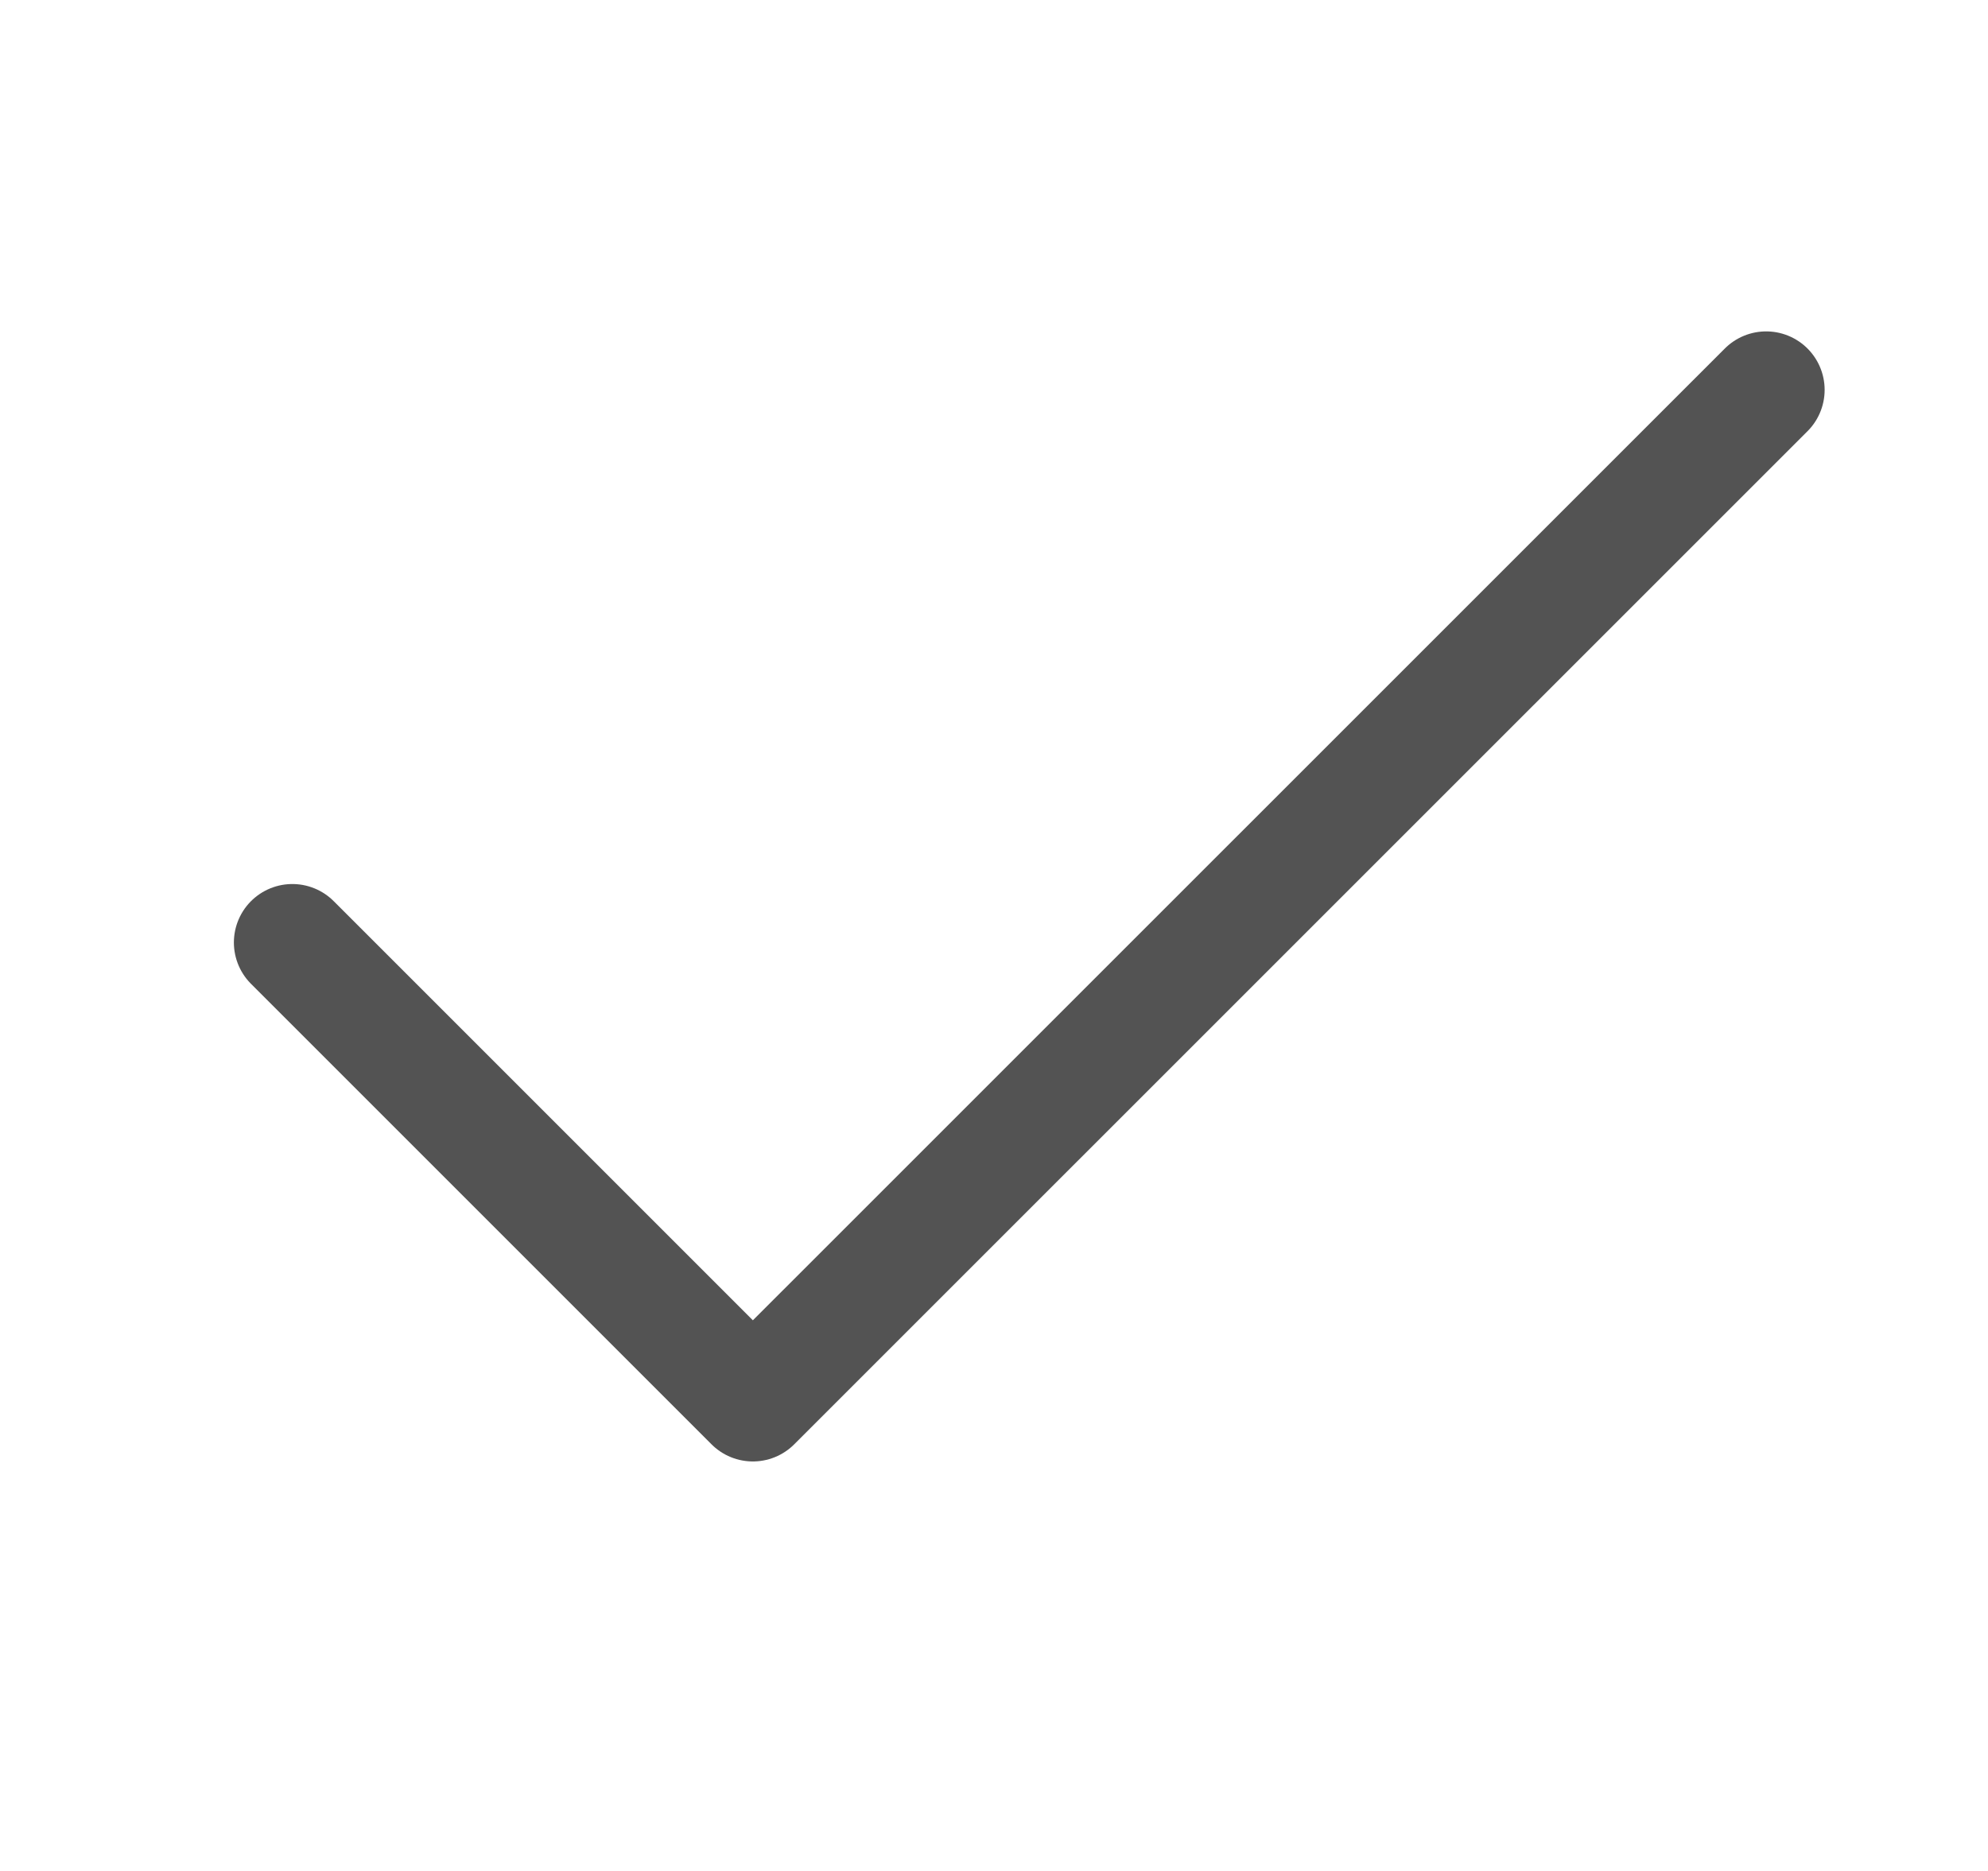<?xml version='1.0' encoding='utf-8'?>
<svg fill="none" height="16" viewBox="0 0 17 16" width="17">
<path d="M15.103 3.334L6.438 11.998L2.5 8.06" stroke="#535353" stroke-linecap="round" stroke-linejoin="round" />
</svg>